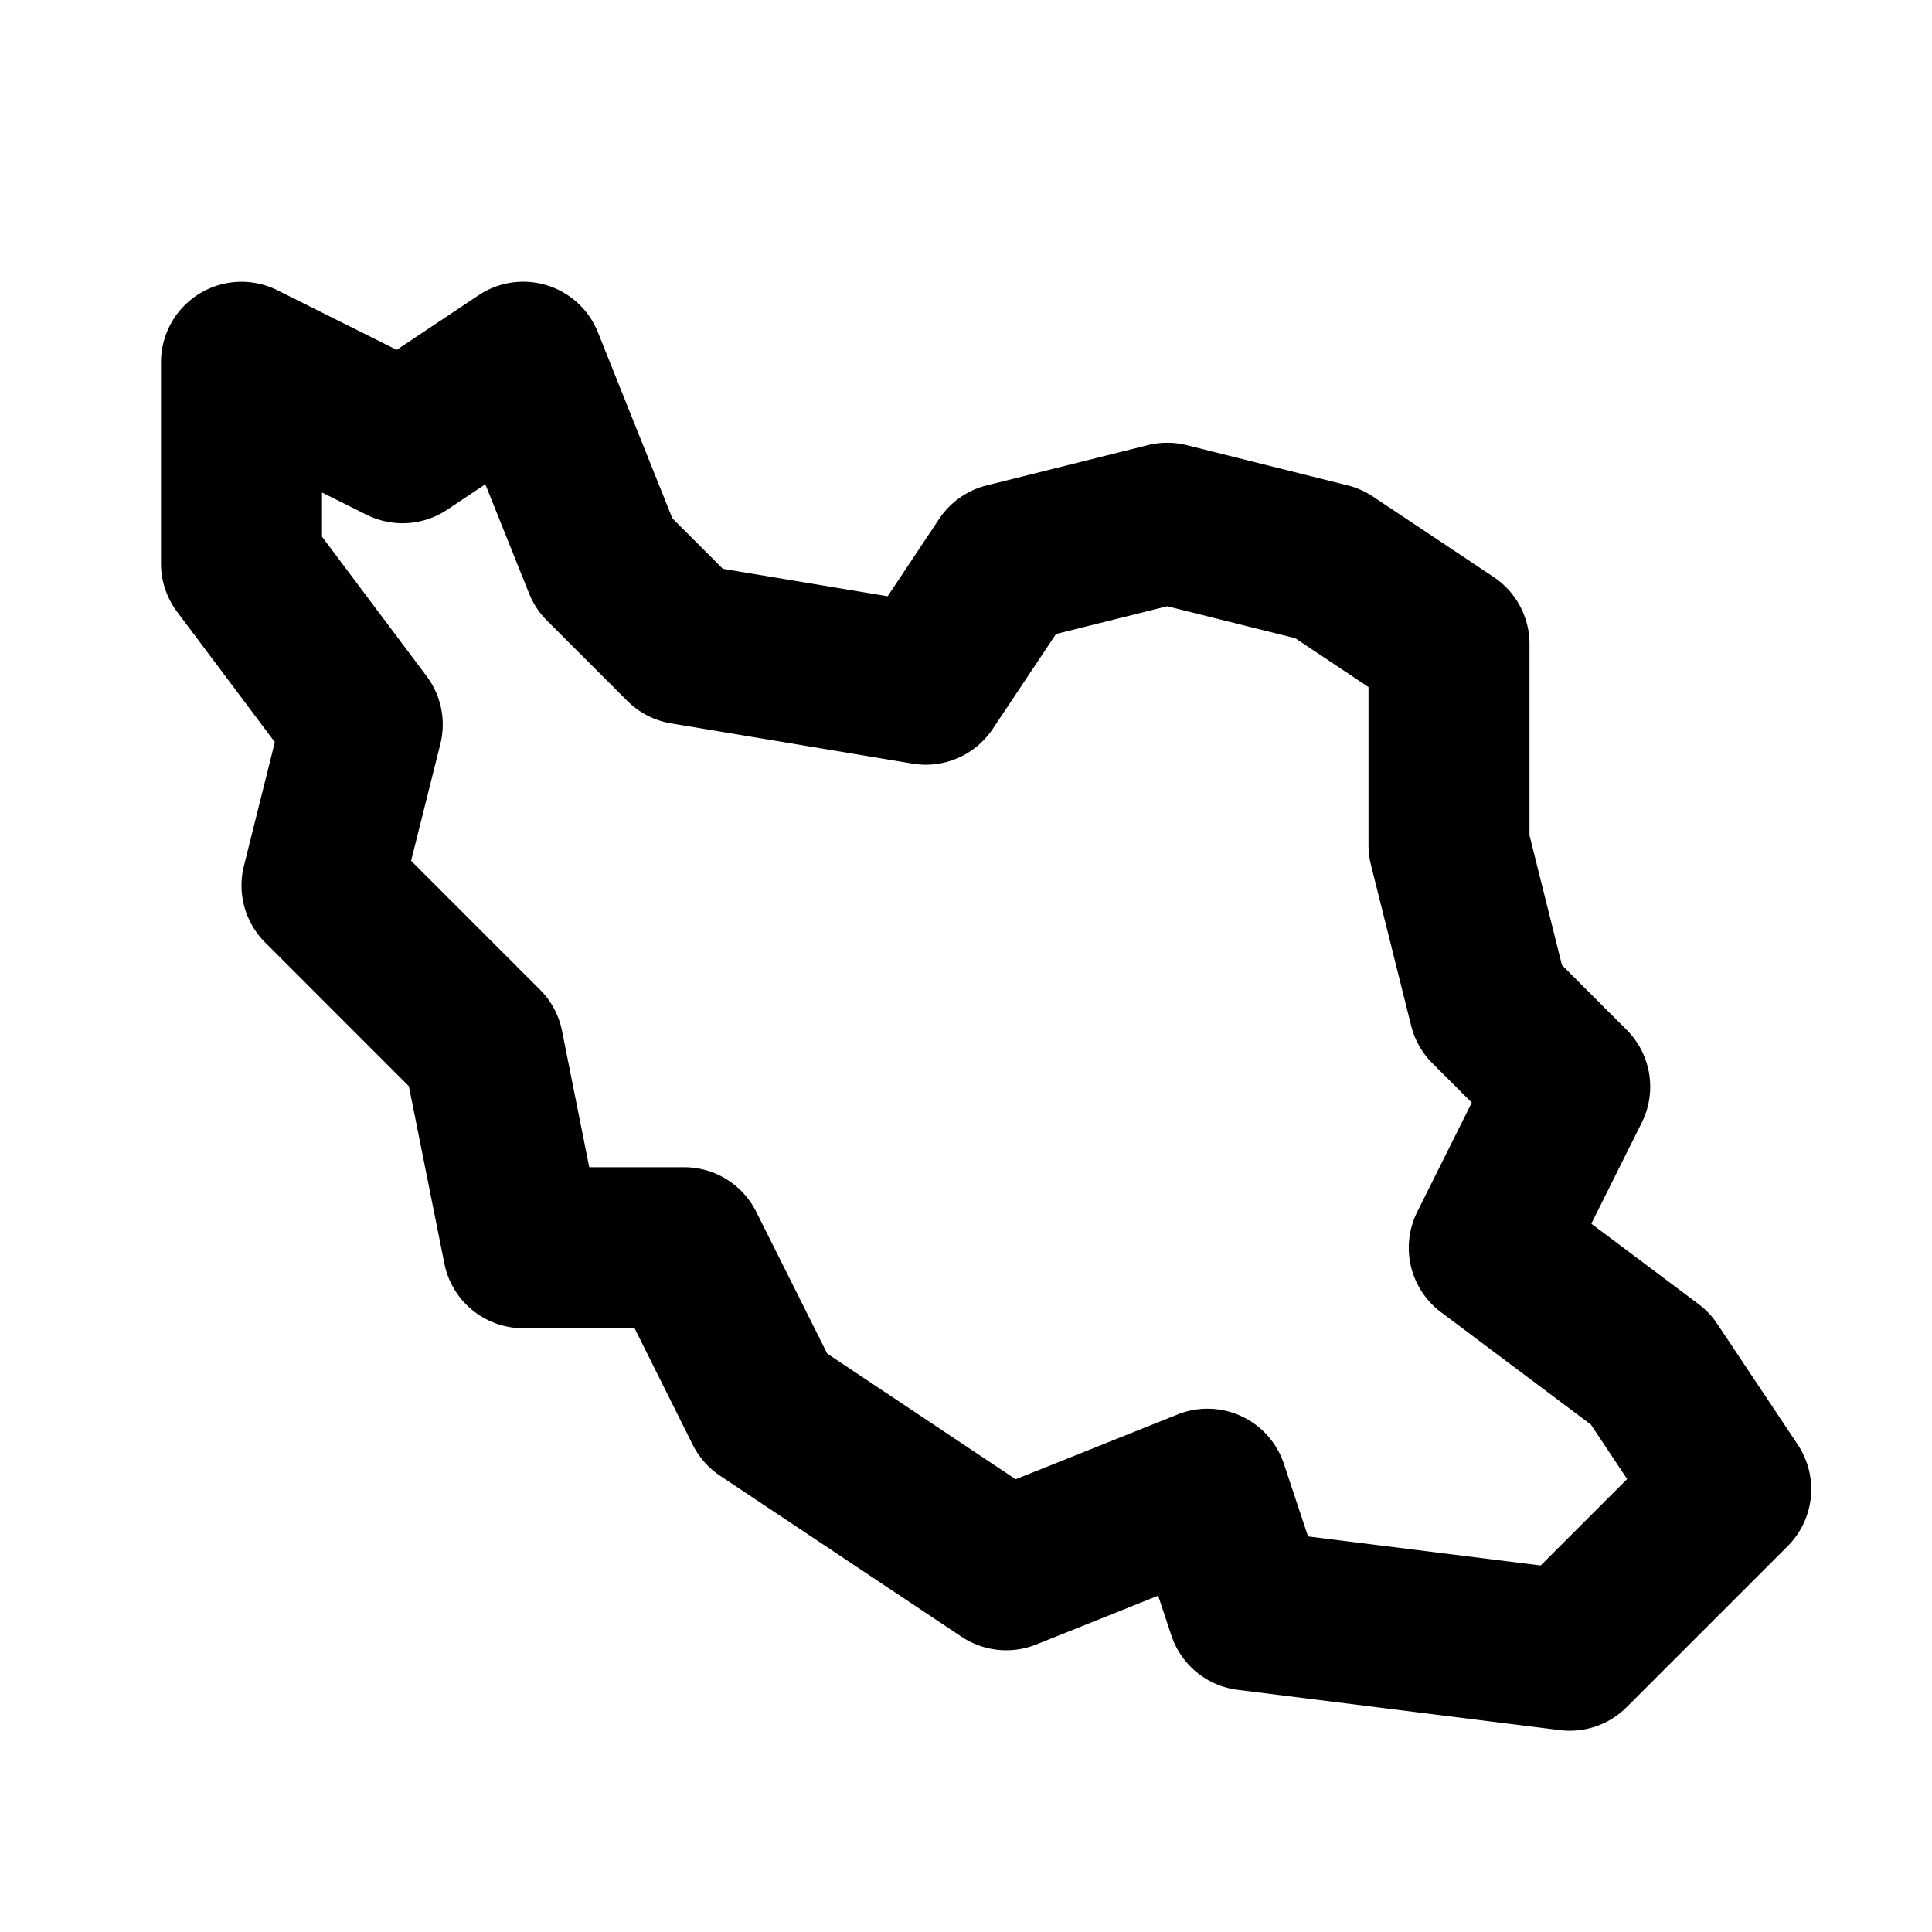 <svg xmlns="http://www.w3.org/2000/svg" viewBox="0 0 24 24"><path fill-rule="evenodd" d="M6.797 3.545a1 1 0 0 1 .631.584l.924 2.309.628.628 2.047.341.64-.962a1 1 0 0 1 .59-.415l2-.5a1 1 0 0 1 .486 0l2 .5a1 1 0 0 1 .312.138l1.5 1A1 1 0 0 1 19 8v2.377l.403 1.612.804.804a1 1 0 0 1 .187 1.154l-.626 1.254 1.332.999a1 1 0 0 1 .232.245l1 1.5a1 1 0 0 1-.125 1.262l-2 2a1 1 0 0 1-.831.285l-4-.5a1 1 0 0 1-.825-.676l-.164-.494-1.516.607a1 1 0 0 1-.926-.097l-3-2a1 1 0 0 1-.34-.385L7.883 16.5H6.5a1 1 0 0 1-.98-.804l-.441-2.203-1.786-1.786a1 1 0 0 1-.263-.95l.384-1.538L2.2 7.6A1 1 0 0 1 2 7V4.5a1 1 0 0 1 1.447-.894l1.481.74 1.017-.678a1 1 0 0 1 .852-.123zM4 6.118v.549L5.3 8.4a1 1 0 0 1 .17.843l-.363 1.45 1.6 1.6a1 1 0 0 1 .274.51L7.32 14.5H8.5a1 1 0 0 1 .894.553l.882 1.762 2.341 1.561 2.012-.805a1 1 0 0 1 1.32.613l.3.902 2.89.361 1.074-1.074-.45-.676L17.9 16.3a1 1 0 0 1-.294-1.247l.677-1.356-.49-.49a.999.999 0 0 1-.263-.465l-.5-2A.996.996 0 0 1 17 10.5V8.535l-.91-.607-1.59-.397-1.382.345-.786 1.179a1 1 0 0 1-.996.431l-3-.5a1 1 0 0 1-.543-.279l-1-1a1 1 0 0 1-.221-.336l-.543-1.355-.474.316a1 1 0 0 1-1.002.062L4 6.118z"/></svg>